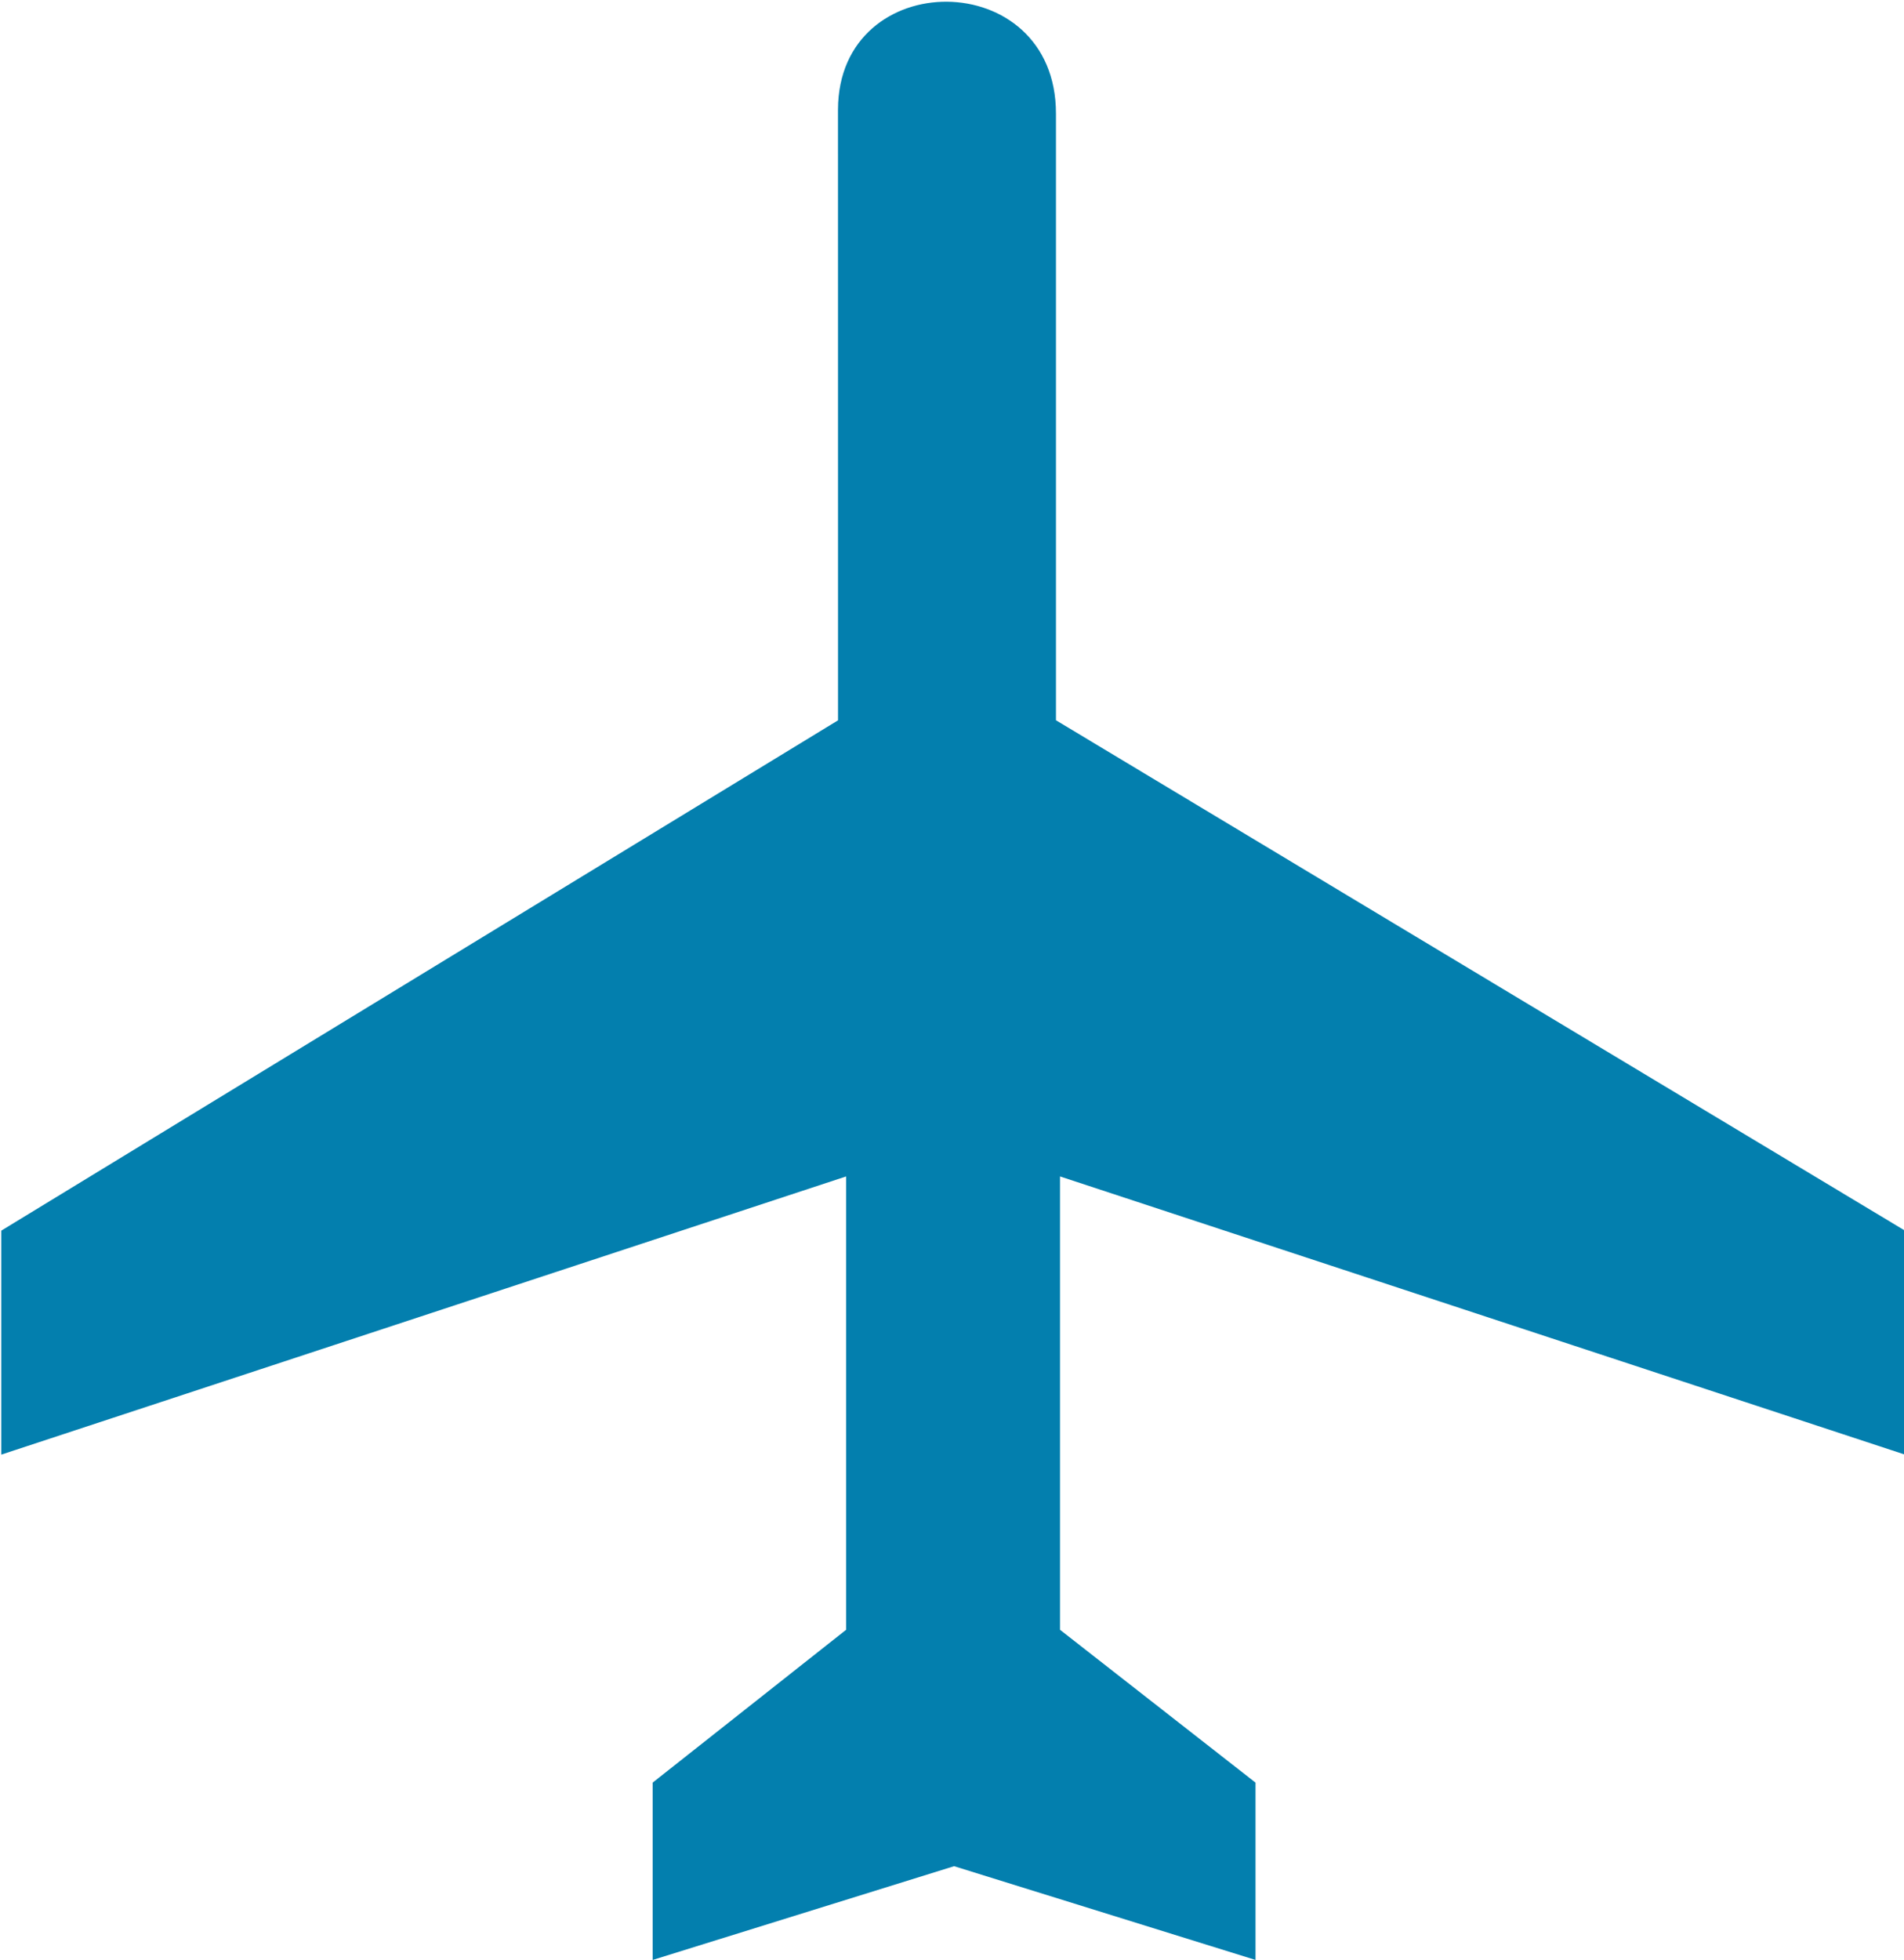 <?xml version="1.0" encoding="utf-8"?><svg xmlns="http://www.w3.org/2000/svg" height="48.33" viewBox="0 0 46.958 48.333" enable-background="new 0 0 46.958 48.333"><path id="nav-skyride_1_" fill="#037fae" d="m20.667 2.702c.01-3.563 5.38-3.563 5.376.101v14.958l20.938 12.584v5.524l-20.838-6.859v11.179l4.822 3.769v4.373l-7.434-2.312-7.435 2.312v-4.373l4.772-3.769v-11.179l-20.838 6.86v-5.523l20.638-12.584-.001-15.06"/></svg>